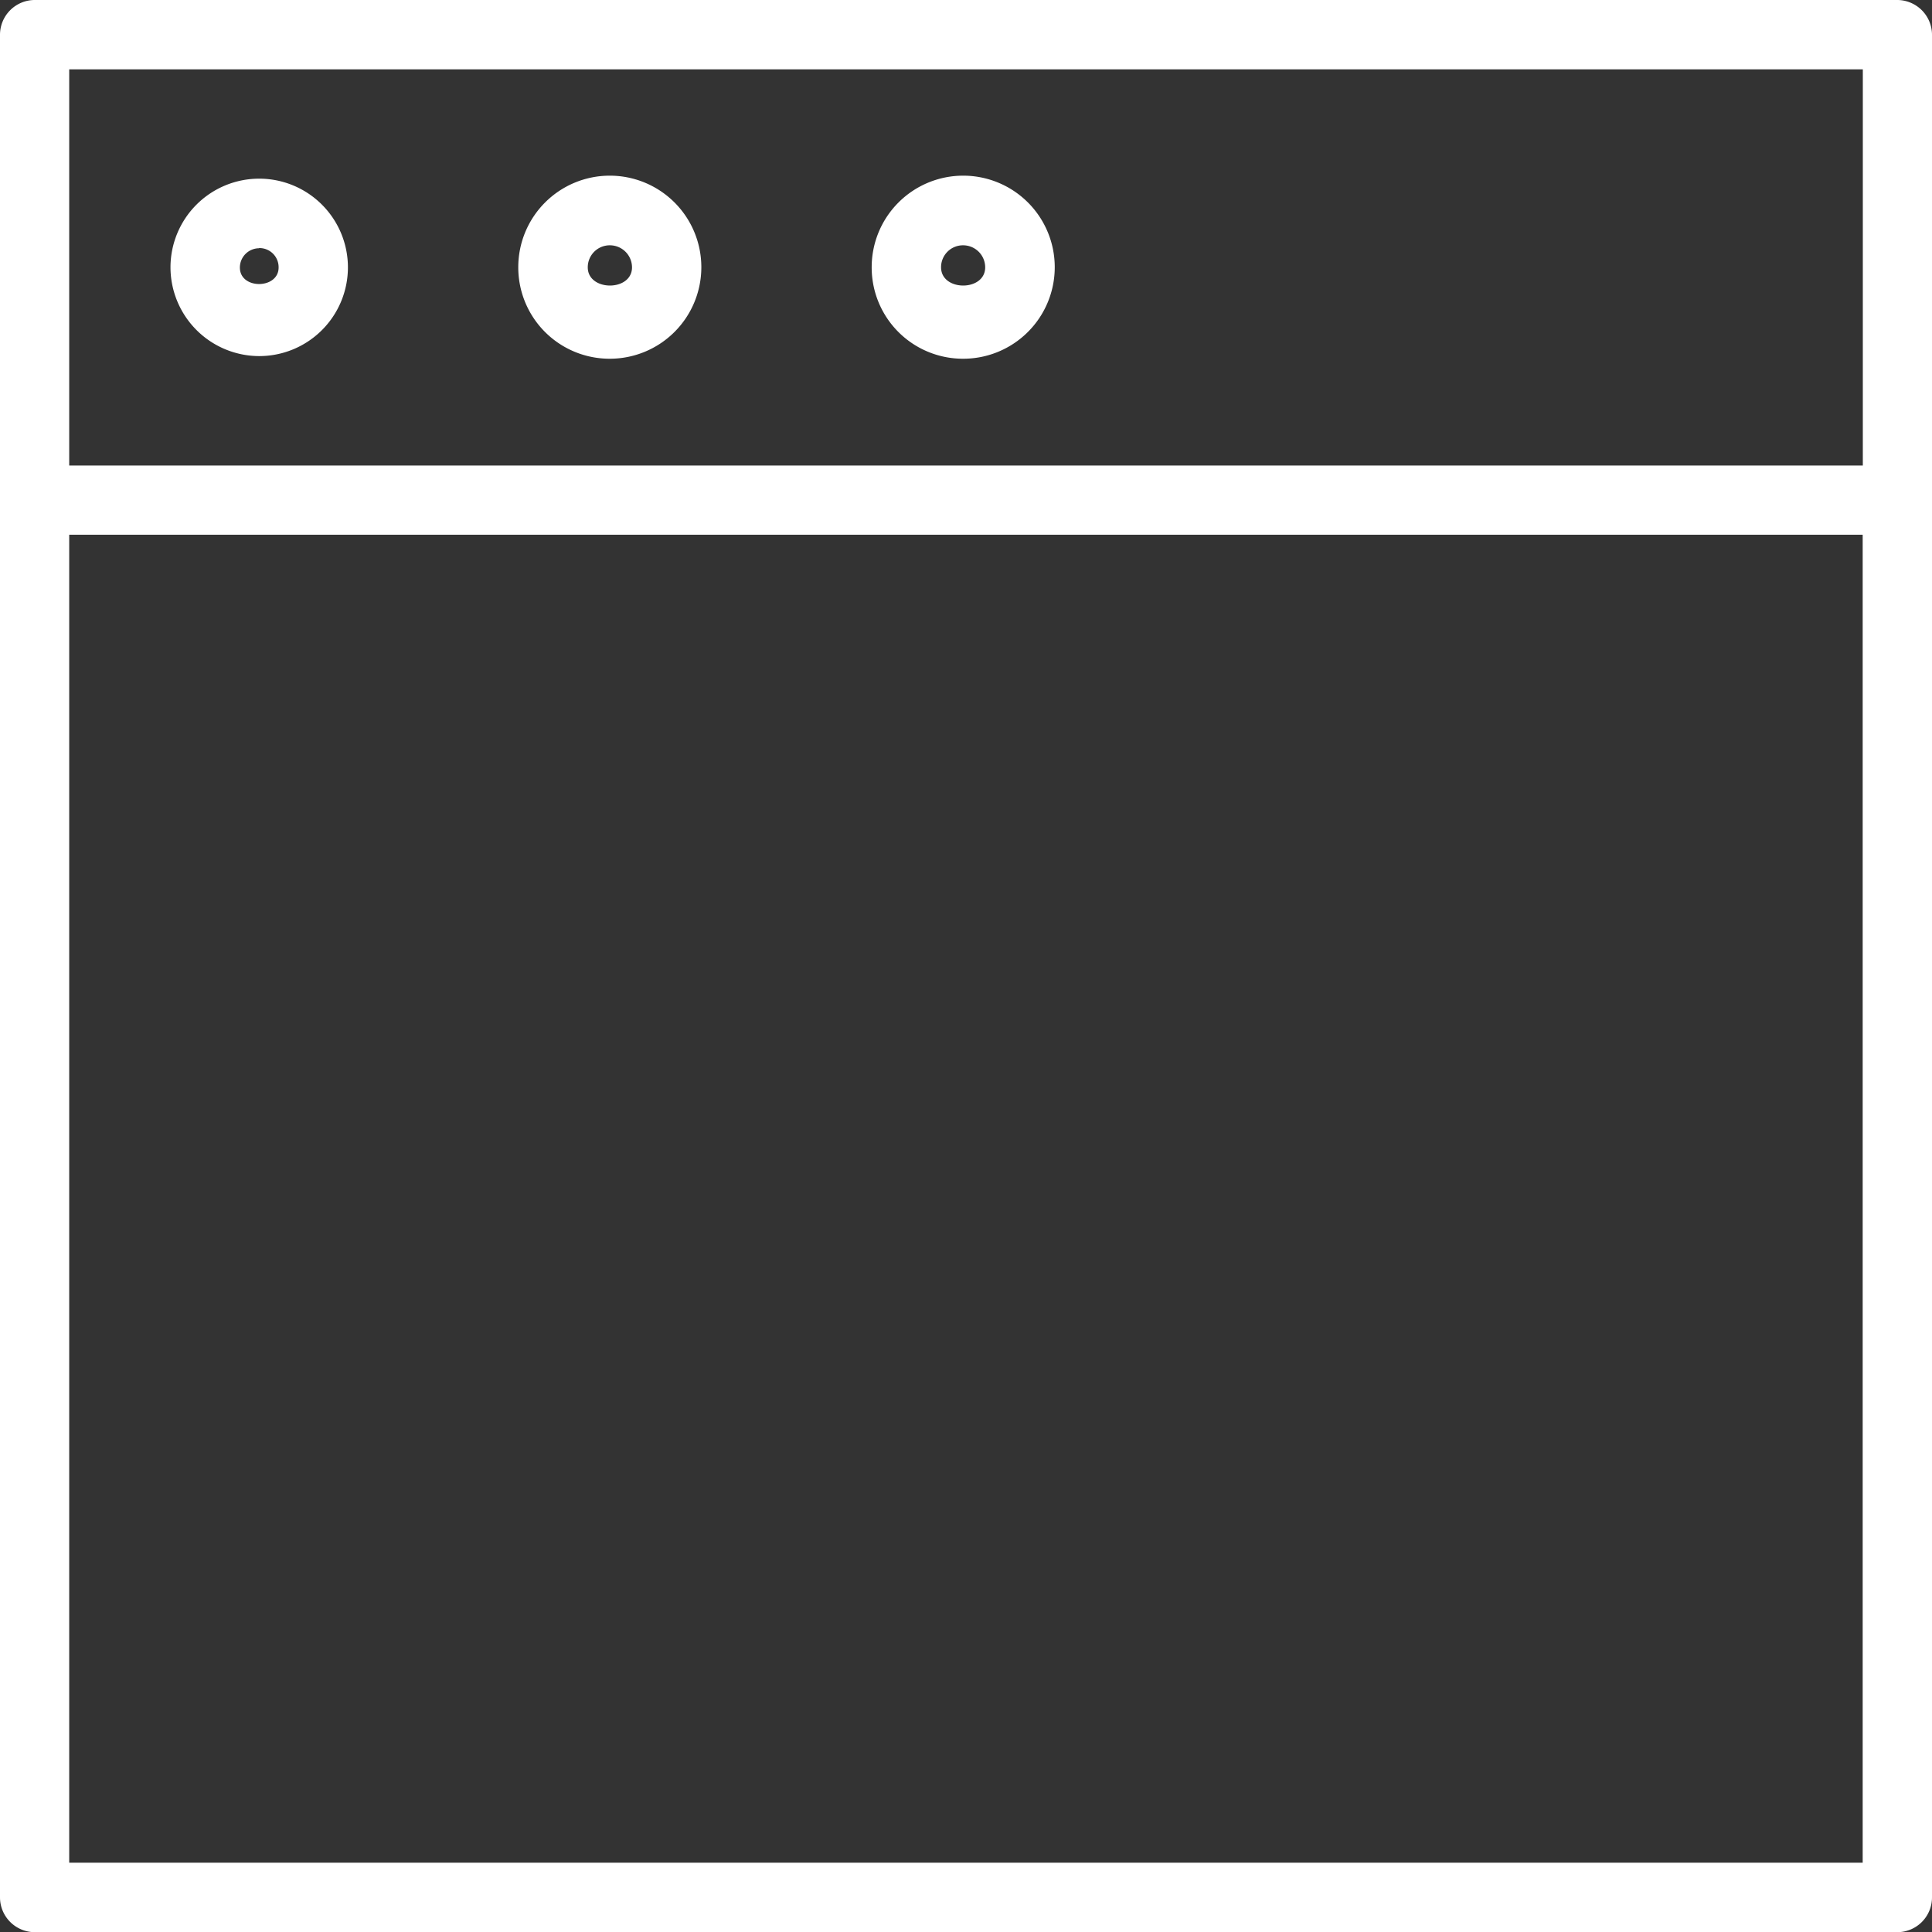 <svg xmlns="http://www.w3.org/2000/svg" width="25px" height="25px" fill="#FFFFFF" viewBox="0 0 548.8 548.8"><rect x="0" y="0" width="548.8" height="548.8" fill="#333333" stroke="none"/><g id="Calque_2" data-name="Calque 2"><g id="Calque_1-2" data-name="Calque 1"><path d="M73.57,101.15A25.2,25.2,0,1,0,48.43,75.91,25.25,25.25,0,0,0,73.57,101.15Zm0-30.68A5.43,5.43,0,0,1,79.14,76c0,6.17-11,6.31-11,0a5.48,5.48,0,0,1,5.46-5.48ZM539,0H9.8A9.89,9.89,0,0,0,0,9.82V539a9.9,9.9,0,0,0,9.8,9.85H539A9.87,9.87,0,0,0,548.8,539V9.82A9.9,9.9,0,0,0,539,0Zm-9.85,19.7V132.24H19.66V19.7ZM19.66,529.11V151.9H529.11V529.11ZM273.56,101.9a26,26,0,1,0-25.95-26A25.92,25.92,0,0,0,273.56,101.9Zm0-32.22a6.27,6.27,0,0,1,6.29,6.26c0,6.92-12.53,6.87-12.53,0a6.21,6.21,0,0,1,6.24-6.26ZM173.22,101.9a26,26,0,1,0-26-26A25.94,25.94,0,0,0,173.22,101.9Zm0-32.22a6.29,6.29,0,0,1,6.31,6.26c0,6.92-12.57,6.87-12.57,0a6.24,6.24,0,0,1,6.26-6.26Z"/></g></g></svg>